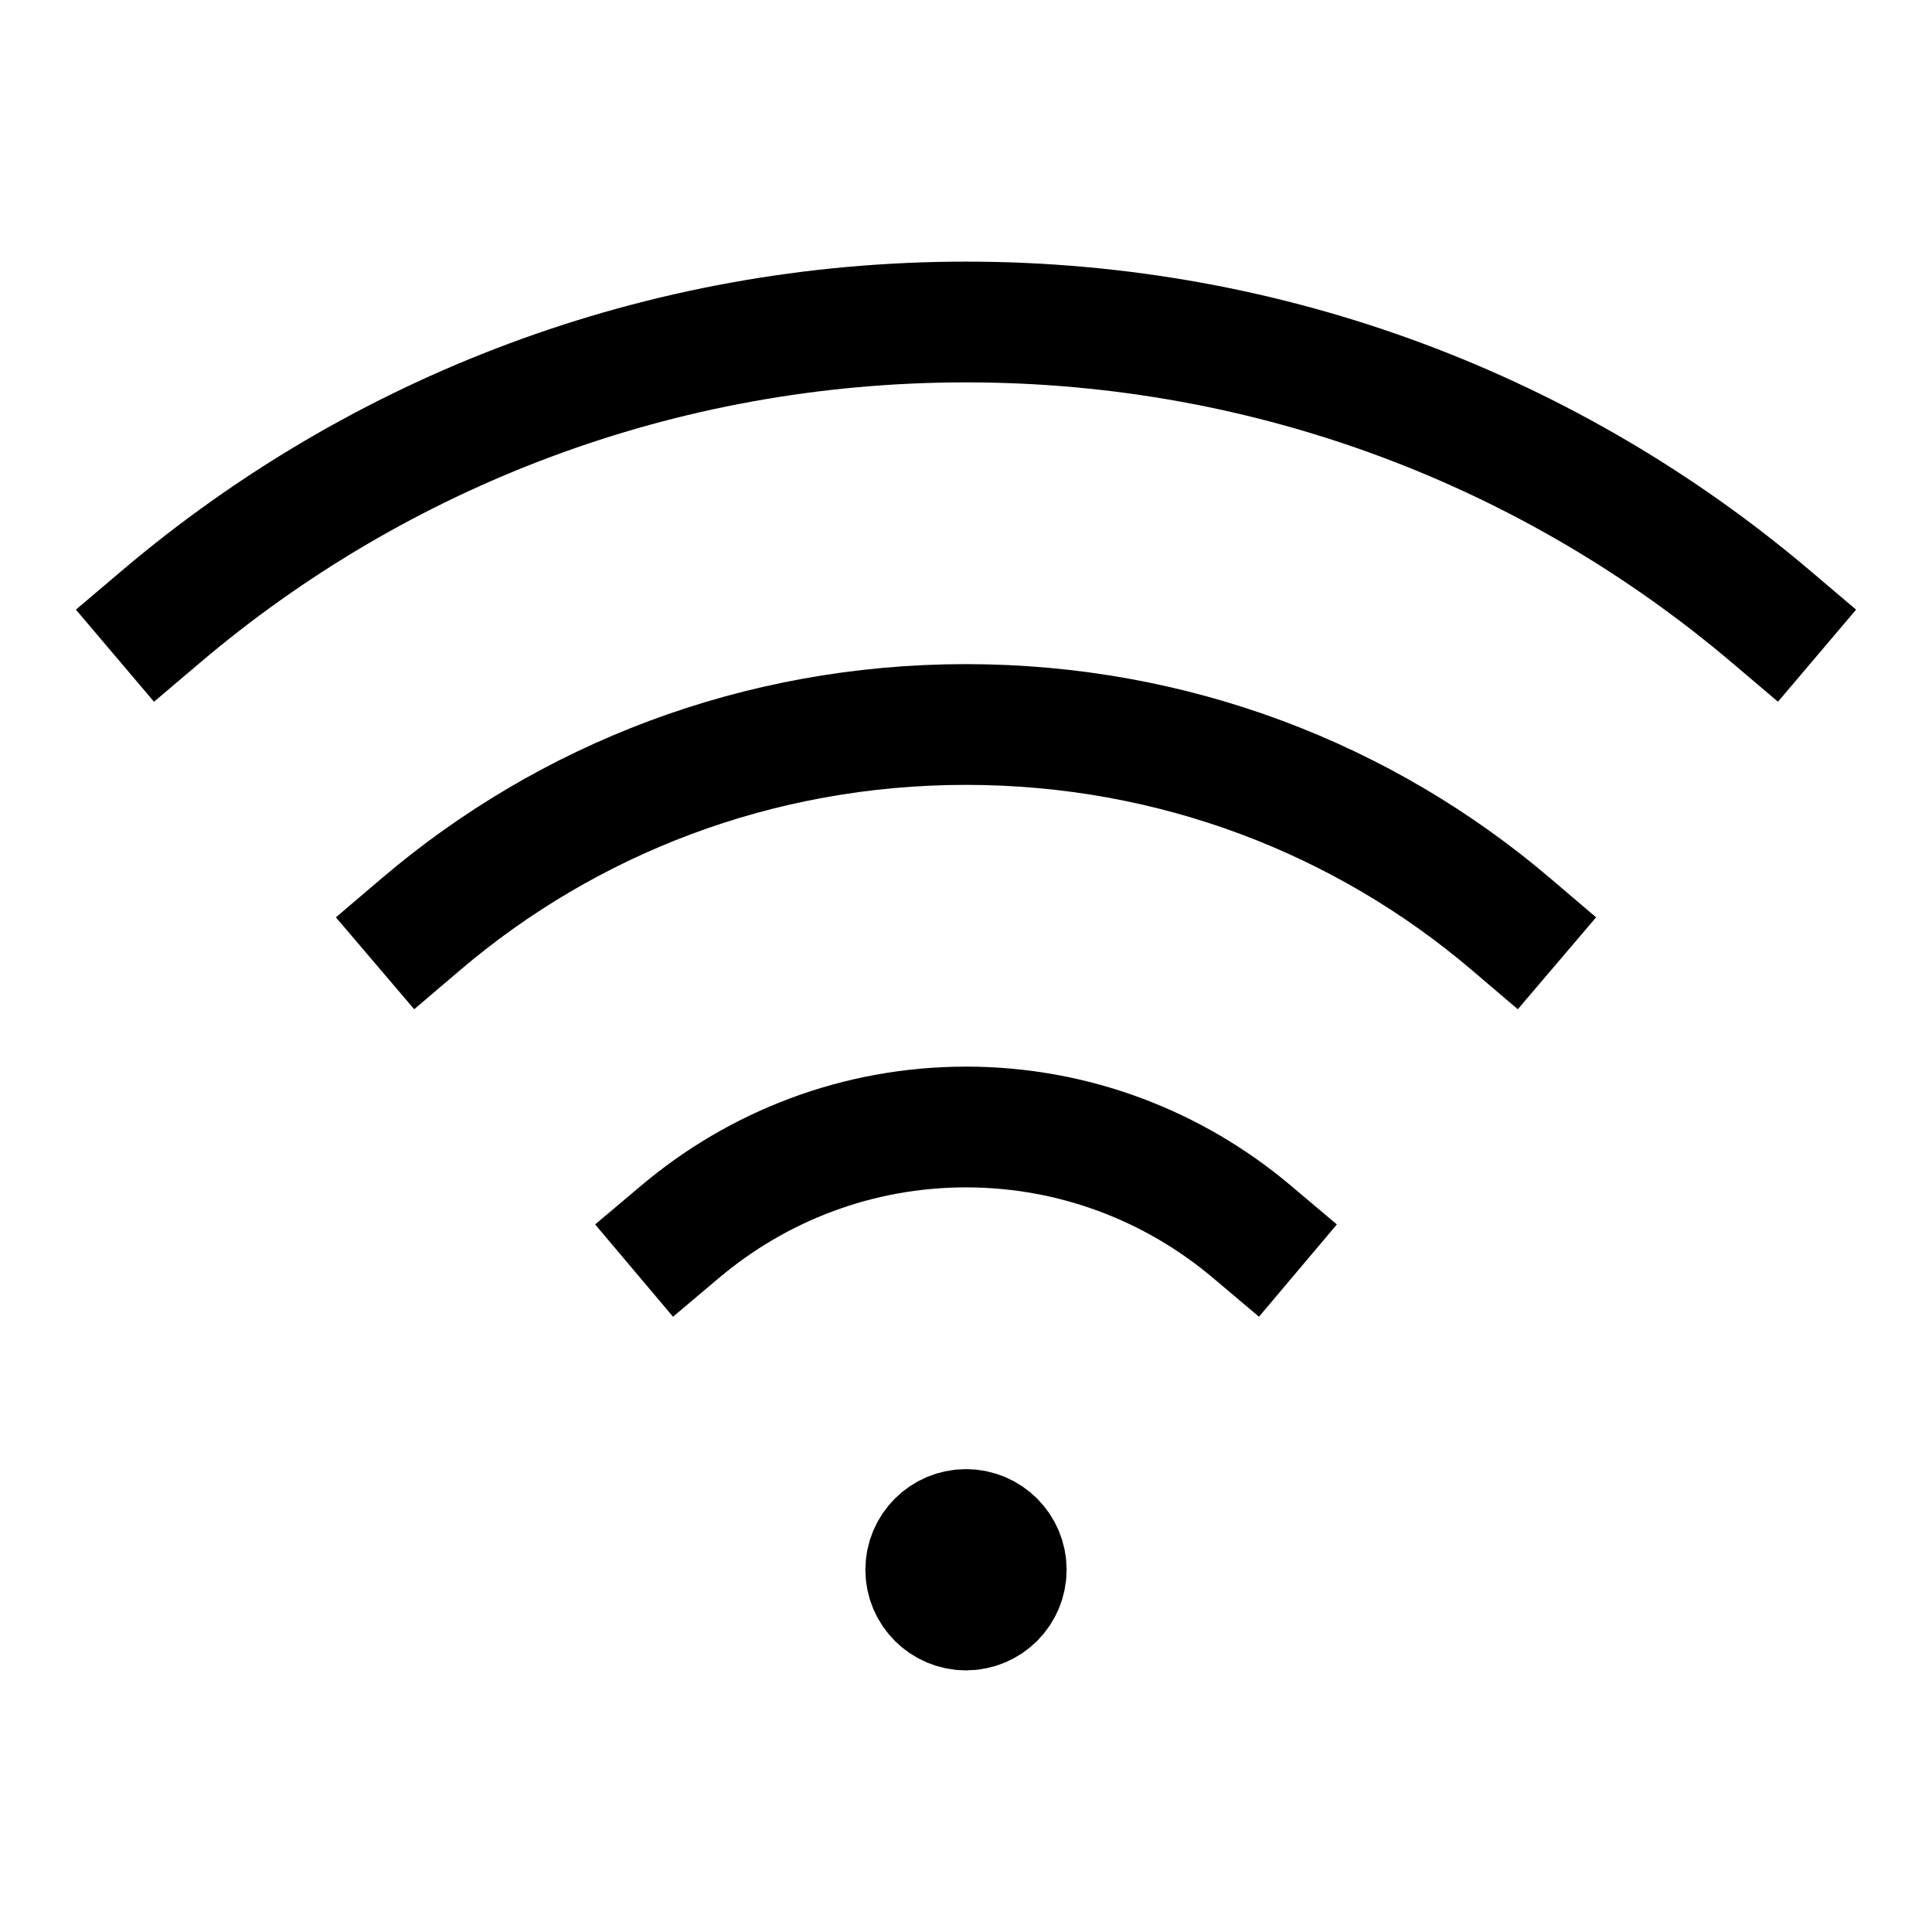 <svg width="24" height="24" viewBox="0 0 24 24" fill="none" xmlns="http://www.w3.org/2000/svg">
<path d="M11.99 19.5H12" stroke="black" stroke-width="1.5" stroke-linecap="round" stroke-linejoin="round"/>
<path d="M12 20C12.276 20 12.5 19.776 12.5 19.5C12.5 19.224 12.276 19 12 19C11.724 19 11.5 19.224 11.5 19.5C11.5 19.776 11.724 20 12 20Z" stroke="black" stroke-width="1.5" stroke-miterlimit="10" stroke-linecap="square" stroke-linejoin="round"/>
<path d="M8.45 15.3C9.41 14.49 10.65 14 12 14C13.35 14 14.59 14.49 15.55 15.3" stroke="black" stroke-width="1.5" stroke-miterlimit="10" stroke-linecap="square" stroke-linejoin="round"/>
<path d="M5.23 11.48C7.05 9.93 9.41 9 12 9C14.59 9 16.95 9.93 18.77 11.48" stroke="black" stroke-width="1.5" stroke-miterlimit="10" stroke-linecap="square" stroke-linejoin="round"/>
<path d="M2 7.66C4.7 5.37 8.19 4 12 4C15.81 4 19.3 5.37 22 7.66" stroke="black" stroke-width="1.5" stroke-miterlimit="10" stroke-linecap="square" stroke-linejoin="round"/>
</svg>
